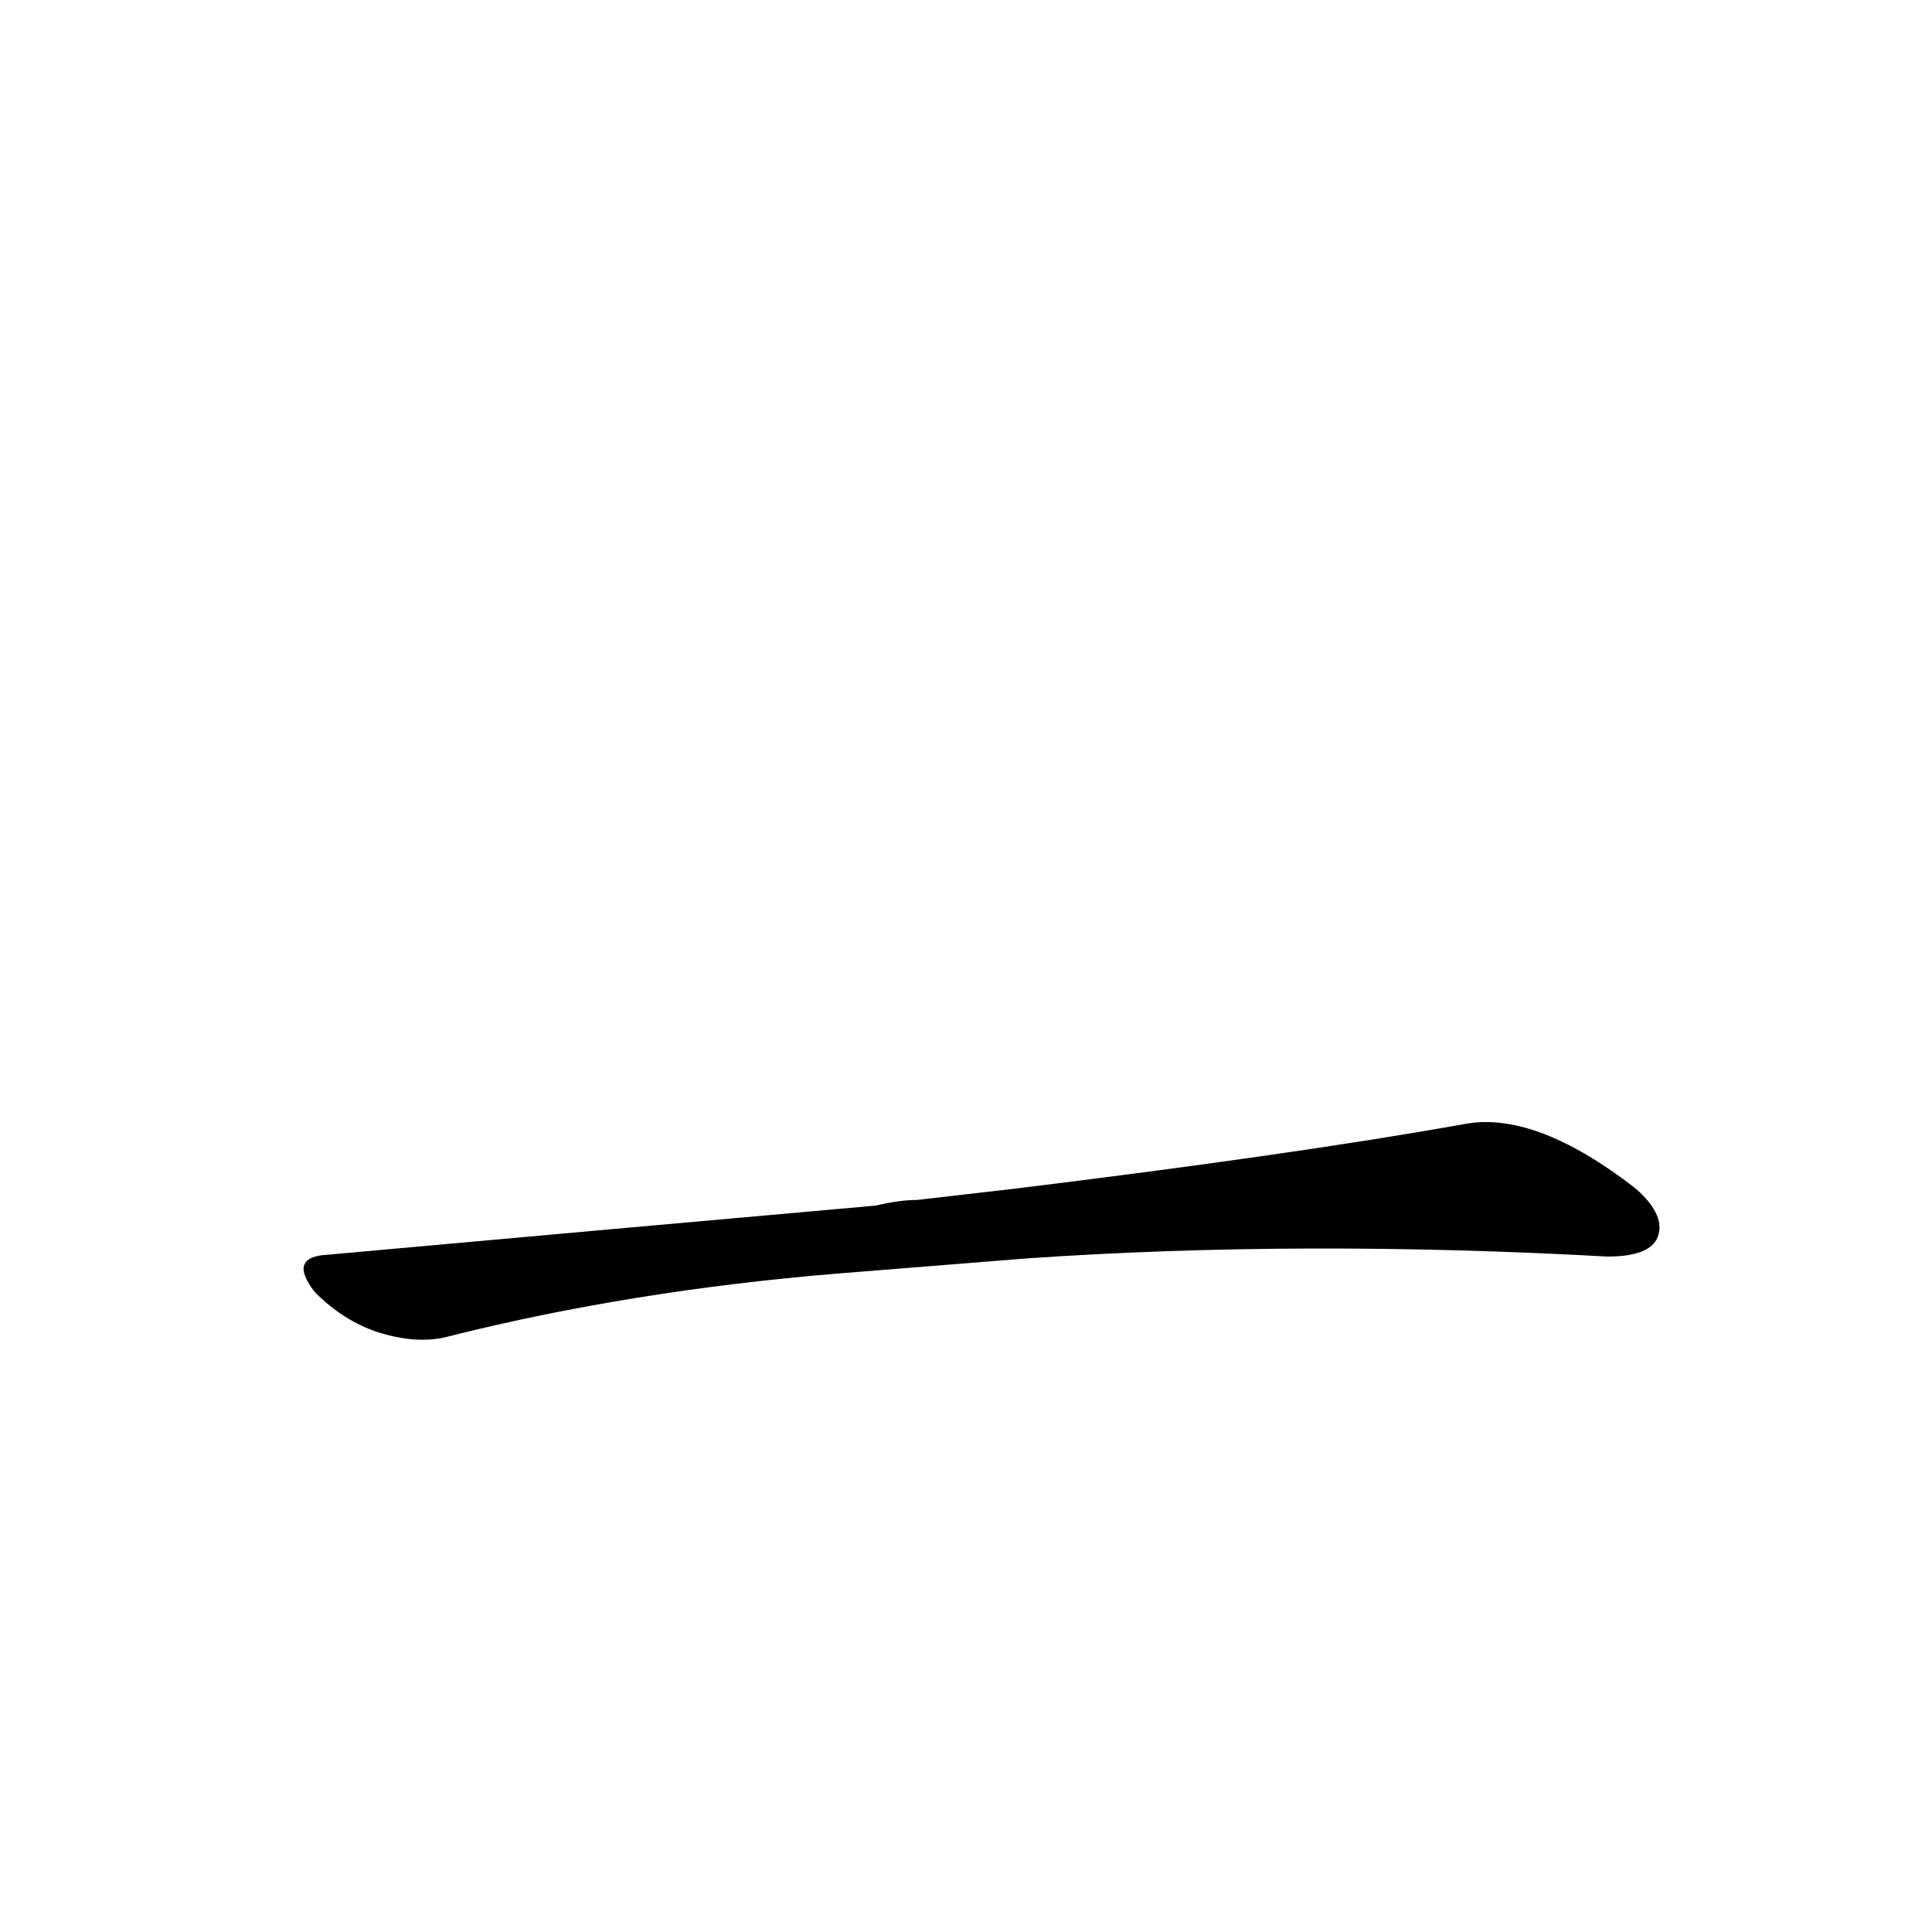 <?xml version='1.0' encoding='utf-8'?>
<svg xmlns="http://www.w3.org/2000/svg" version="1.1" viewBox="0 0 1024 1024"><g transform="scale(1, -1) translate(0, -900)"><path d="M 544 233 Q 689 243 852 234 Q 873 234 878 243 Q 884 255 867 270 Q 813 312 775 304 Q 685 288 538 270 L 486 264 Q 477 264 464 261 Q 329 249 174 235 Q 152 234 167 215 Q 182 200 200 194 Q 222 187 239 192 Q 335 216 444 225 L 544 233 Z" fill="black" /></g></svg>